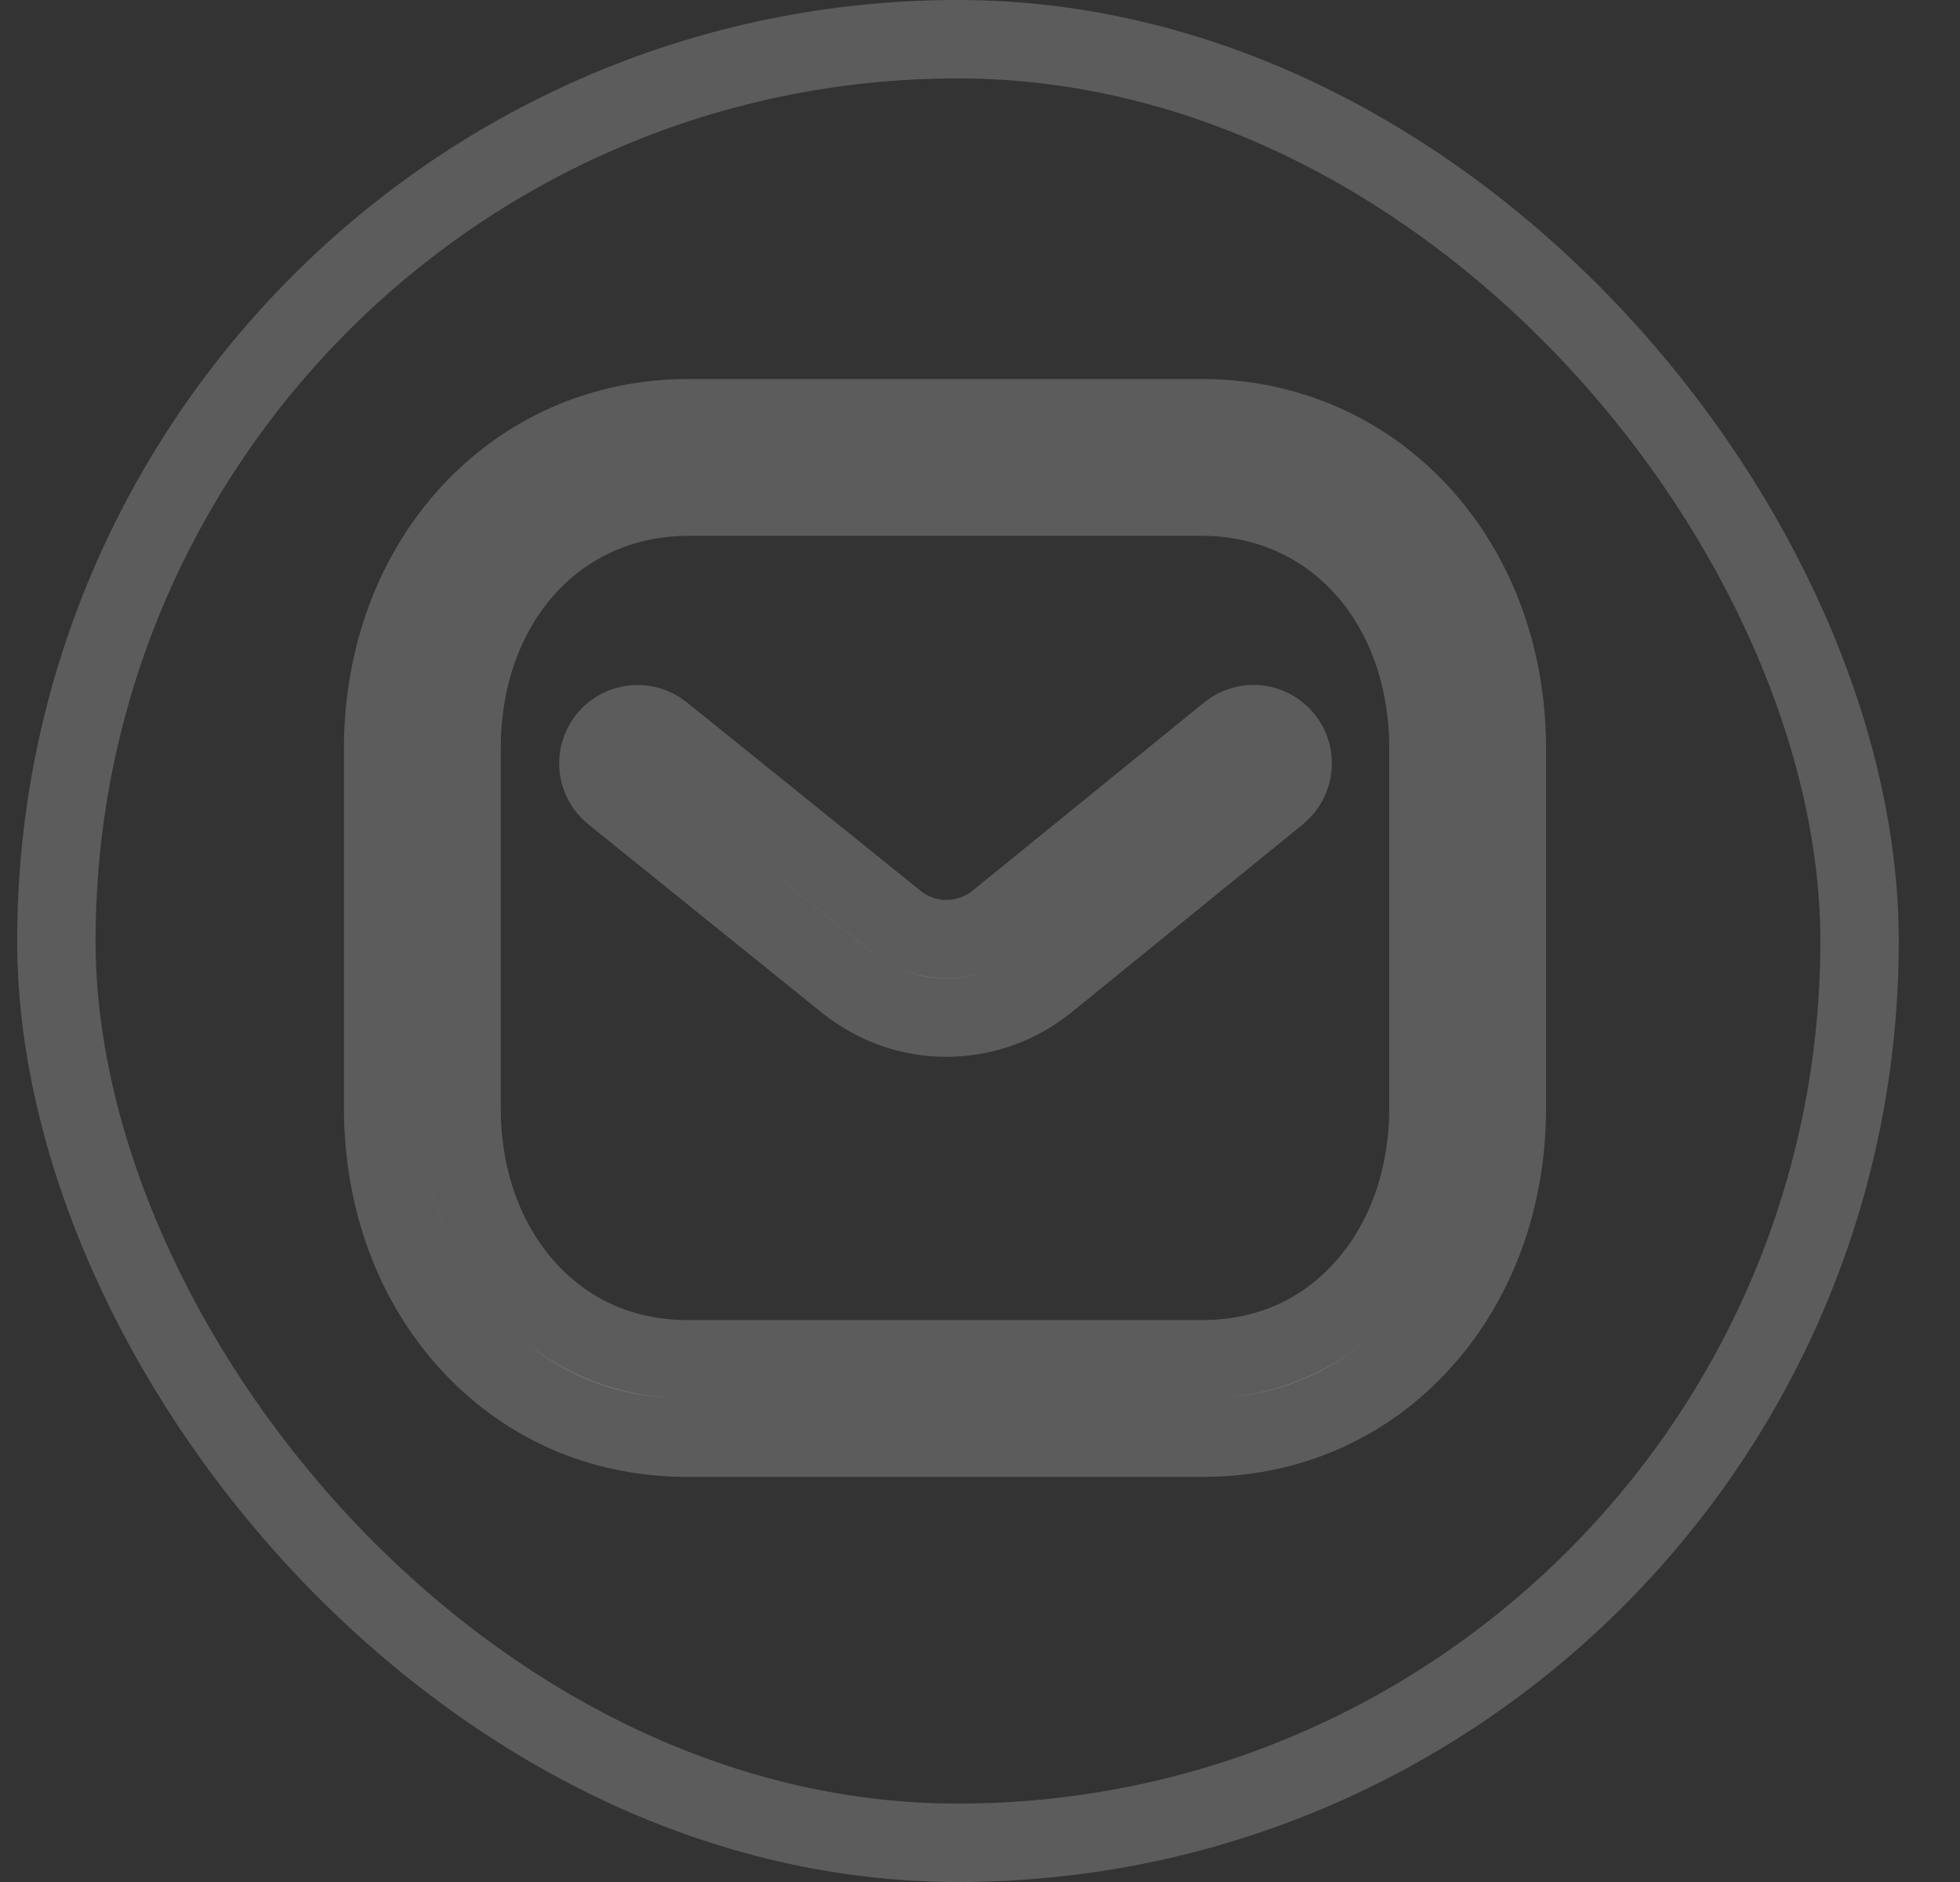 <svg width="25" height="24" viewBox="0 0 25 24" fill="none" xmlns="http://www.w3.org/2000/svg">
<rect x="0" y="0" width="25" height="24" fill="#333333" stroke="none"/>
<rect x="0.719" y="0.5" width="23" height="23" rx="11.5" stroke="#5C5C5C"/>
<path fill-rule="evenodd" clip-rule="evenodd" d="M12.071 12.977C11.625 12.977 11.181 12.829 10.809 12.535L7.819 10.124C7.603 9.951 7.57 9.635 7.743 9.421C7.917 9.207 8.231 9.173 8.446 9.345L11.433 11.753C11.809 12.051 12.337 12.051 12.715 11.751L15.673 9.347C15.887 9.171 16.202 9.205 16.377 9.419C16.551 9.633 16.518 9.948 16.304 10.123L13.341 12.531C12.967 12.828 12.519 12.977 12.071 12.977Z" fill="#FBFAF8"/>
<path fill-rule="evenodd" clip-rule="evenodd" d="M15.326 17.334C15.327 17.332 15.333 17.334 15.337 17.334C16.097 17.334 16.772 17.061 17.289 16.545C17.89 15.947 18.22 15.088 18.22 14.126V9.547C18.22 7.685 17.003 6.333 15.326 6.333H8.781C7.104 6.333 5.887 7.685 5.887 9.547V14.126C5.887 15.088 6.217 15.947 6.817 16.545C7.335 17.061 8.01 17.334 8.77 17.334H15.326ZM8.768 18.334C7.739 18.334 6.821 17.96 6.111 17.253C5.321 16.465 4.887 15.355 4.887 14.126V9.547C4.887 7.145 6.561 5.333 8.781 5.333H15.326C17.546 5.333 19.22 7.145 19.22 9.547V14.126C19.22 15.355 18.785 16.465 17.995 17.253C17.287 17.959 16.367 18.334 15.337 18.334H8.768Z" fill="#FBFAF8"/>
<path fill-rule="evenodd" clip-rule="evenodd" d="M12.071 12.977C11.625 12.977 11.181 12.829 10.809 12.535L7.819 10.124C7.603 9.951 7.57 9.635 7.743 9.421C7.917 9.207 8.231 9.173 8.446 9.345L11.433 11.753C11.809 12.051 12.337 12.051 12.715 11.751L15.673 9.347C15.887 9.171 16.202 9.205 16.377 9.419C16.551 9.633 16.518 9.948 16.304 10.123L13.341 12.531C12.967 12.828 12.519 12.977 12.071 12.977Z" stroke="#5C5C5C"/>
<path fill-rule="evenodd" clip-rule="evenodd" d="M15.326 17.334C15.327 17.332 15.333 17.334 15.337 17.334C16.097 17.334 16.772 17.061 17.289 16.545C17.89 15.947 18.22 15.088 18.22 14.126V9.547C18.22 7.685 17.003 6.333 15.326 6.333H8.781C7.104 6.333 5.887 7.685 5.887 9.547V14.126C5.887 15.088 6.217 15.947 6.817 16.545C7.335 17.061 8.01 17.334 8.77 17.334H15.326ZM8.768 18.334C7.739 18.334 6.821 17.96 6.111 17.253C5.321 16.465 4.887 15.355 4.887 14.126V9.547C4.887 7.145 6.561 5.333 8.781 5.333H15.326C17.546 5.333 19.22 7.145 19.22 9.547V14.126C19.22 15.355 18.785 16.465 17.995 17.253C17.287 17.959 16.367 18.334 15.337 18.334H8.768Z" stroke="#5C5C5C"/>
</svg>
